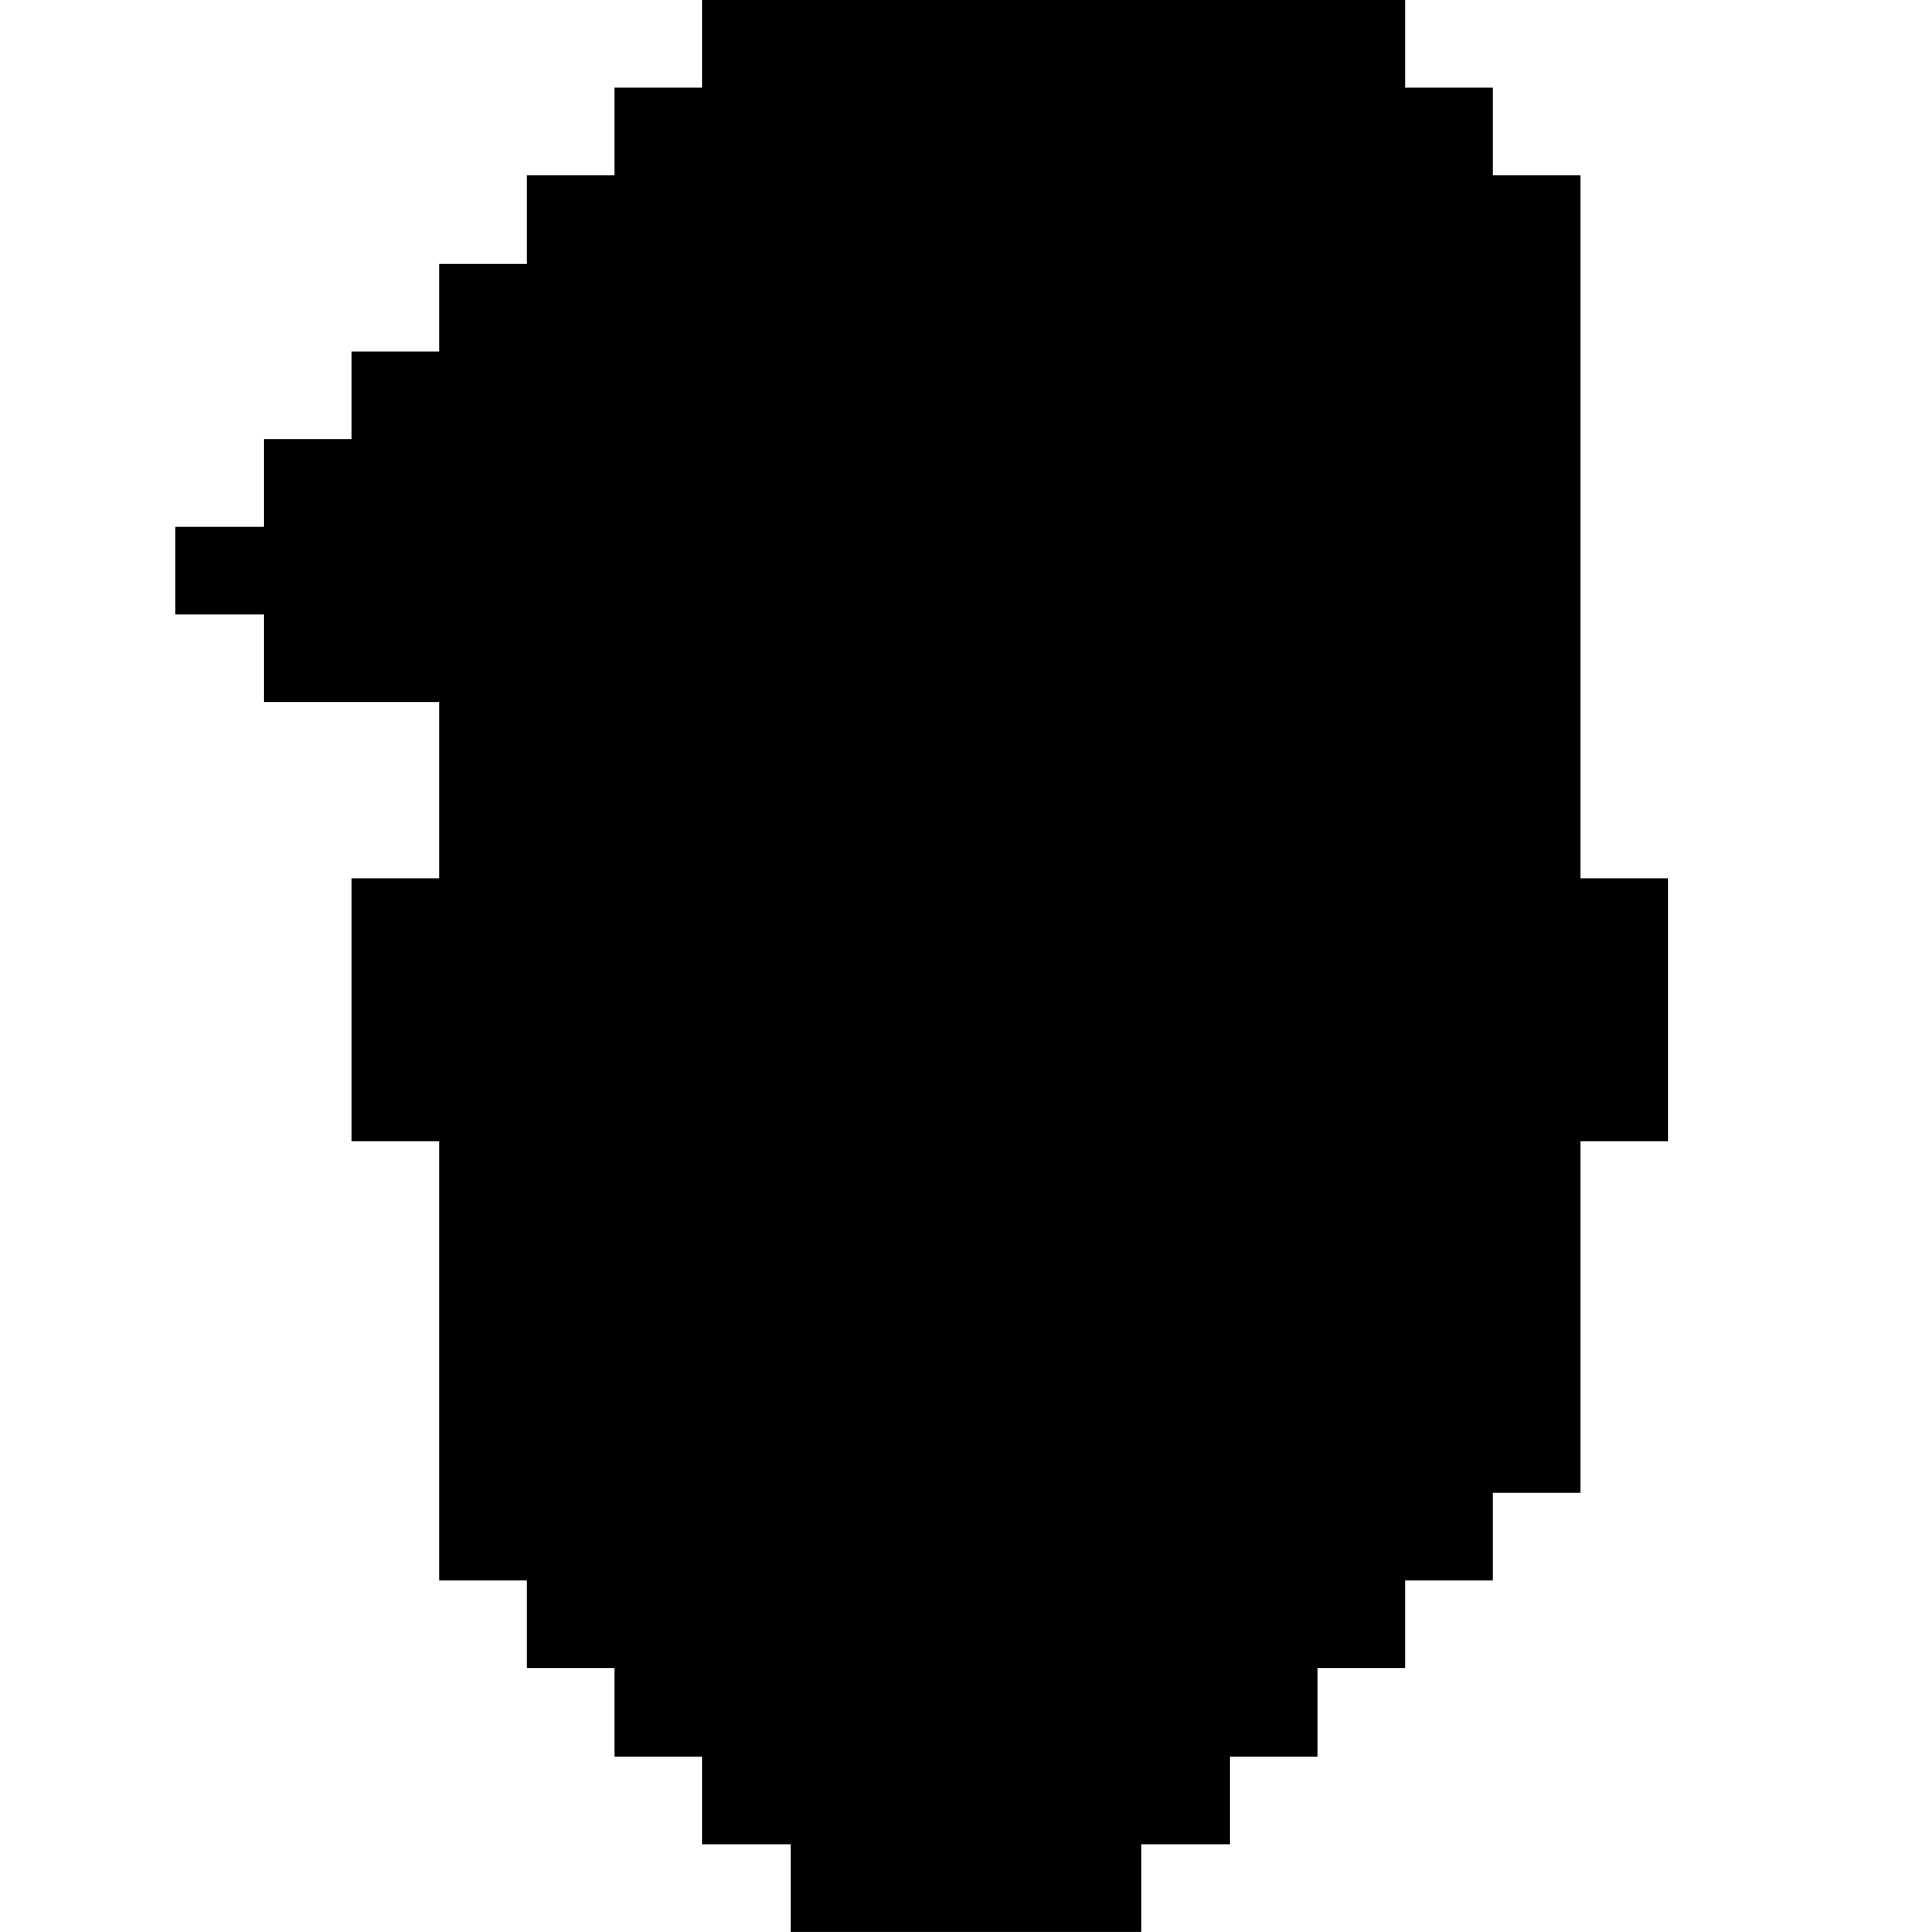 <?xml version="1.0" standalone="no"?>
<!DOCTYPE svg PUBLIC "-//W3C//DTD SVG 20010904//EN"
 "http://www.w3.org/TR/2001/REC-SVG-20010904/DTD/svg10.dtd">
<svg version="1.0" xmlns="http://www.w3.org/2000/svg"
 width="880pt" height="880pt" viewBox="0 0 880 880"
 preserveAspectRatio="xMidYMid meet">
<g transform="translate(0,880) scale(0.1,-0.1)"
fill="#000000" stroke="none">
<path d="M3200 8600 l0 -200 -200 0 -200 0 0 -200 0 -200 -200 0 -200 0 0
-200 0 -200 -200 0 -200 0 0 -200 0 -200 -200 0 -200 0 0 -200 0 -200 -200 0
-200 0 0 -200 0 -200 -200 0 -200 0 0 -200 0 -200 200 0 200 0 0 -200 0 -200
400 0 400 0 0 -400 0 -400 -200 0 -200 0 0 -600 0 -600 200 0 200 0 0 -1000 0
-1000 200 0 200 0 0 -200 0 -200 200 0 200 0 0 -200 0 -200 200 0 200 0 0
-200 0 -200 200 0 200 0 0 -200 0 -200 800 0 800 0 0 200 0 200 200 0 200 0 0
200 0 200 200 0 200 0 0 200 0 200 200 0 200 0 0 200 0 200 200 0 200 0 0 200
0 200 200 0 200 0 0 800 0 800 200 0 200 0 0 600 0 600 -200 0 -200 0 0 1600
0 1600 -200 0 -200 0 0 200 0 200 -200 0 -200 0 0 200 0 200 -1600 0 -1600 0
0 -200z"/>
</g>
</svg>
